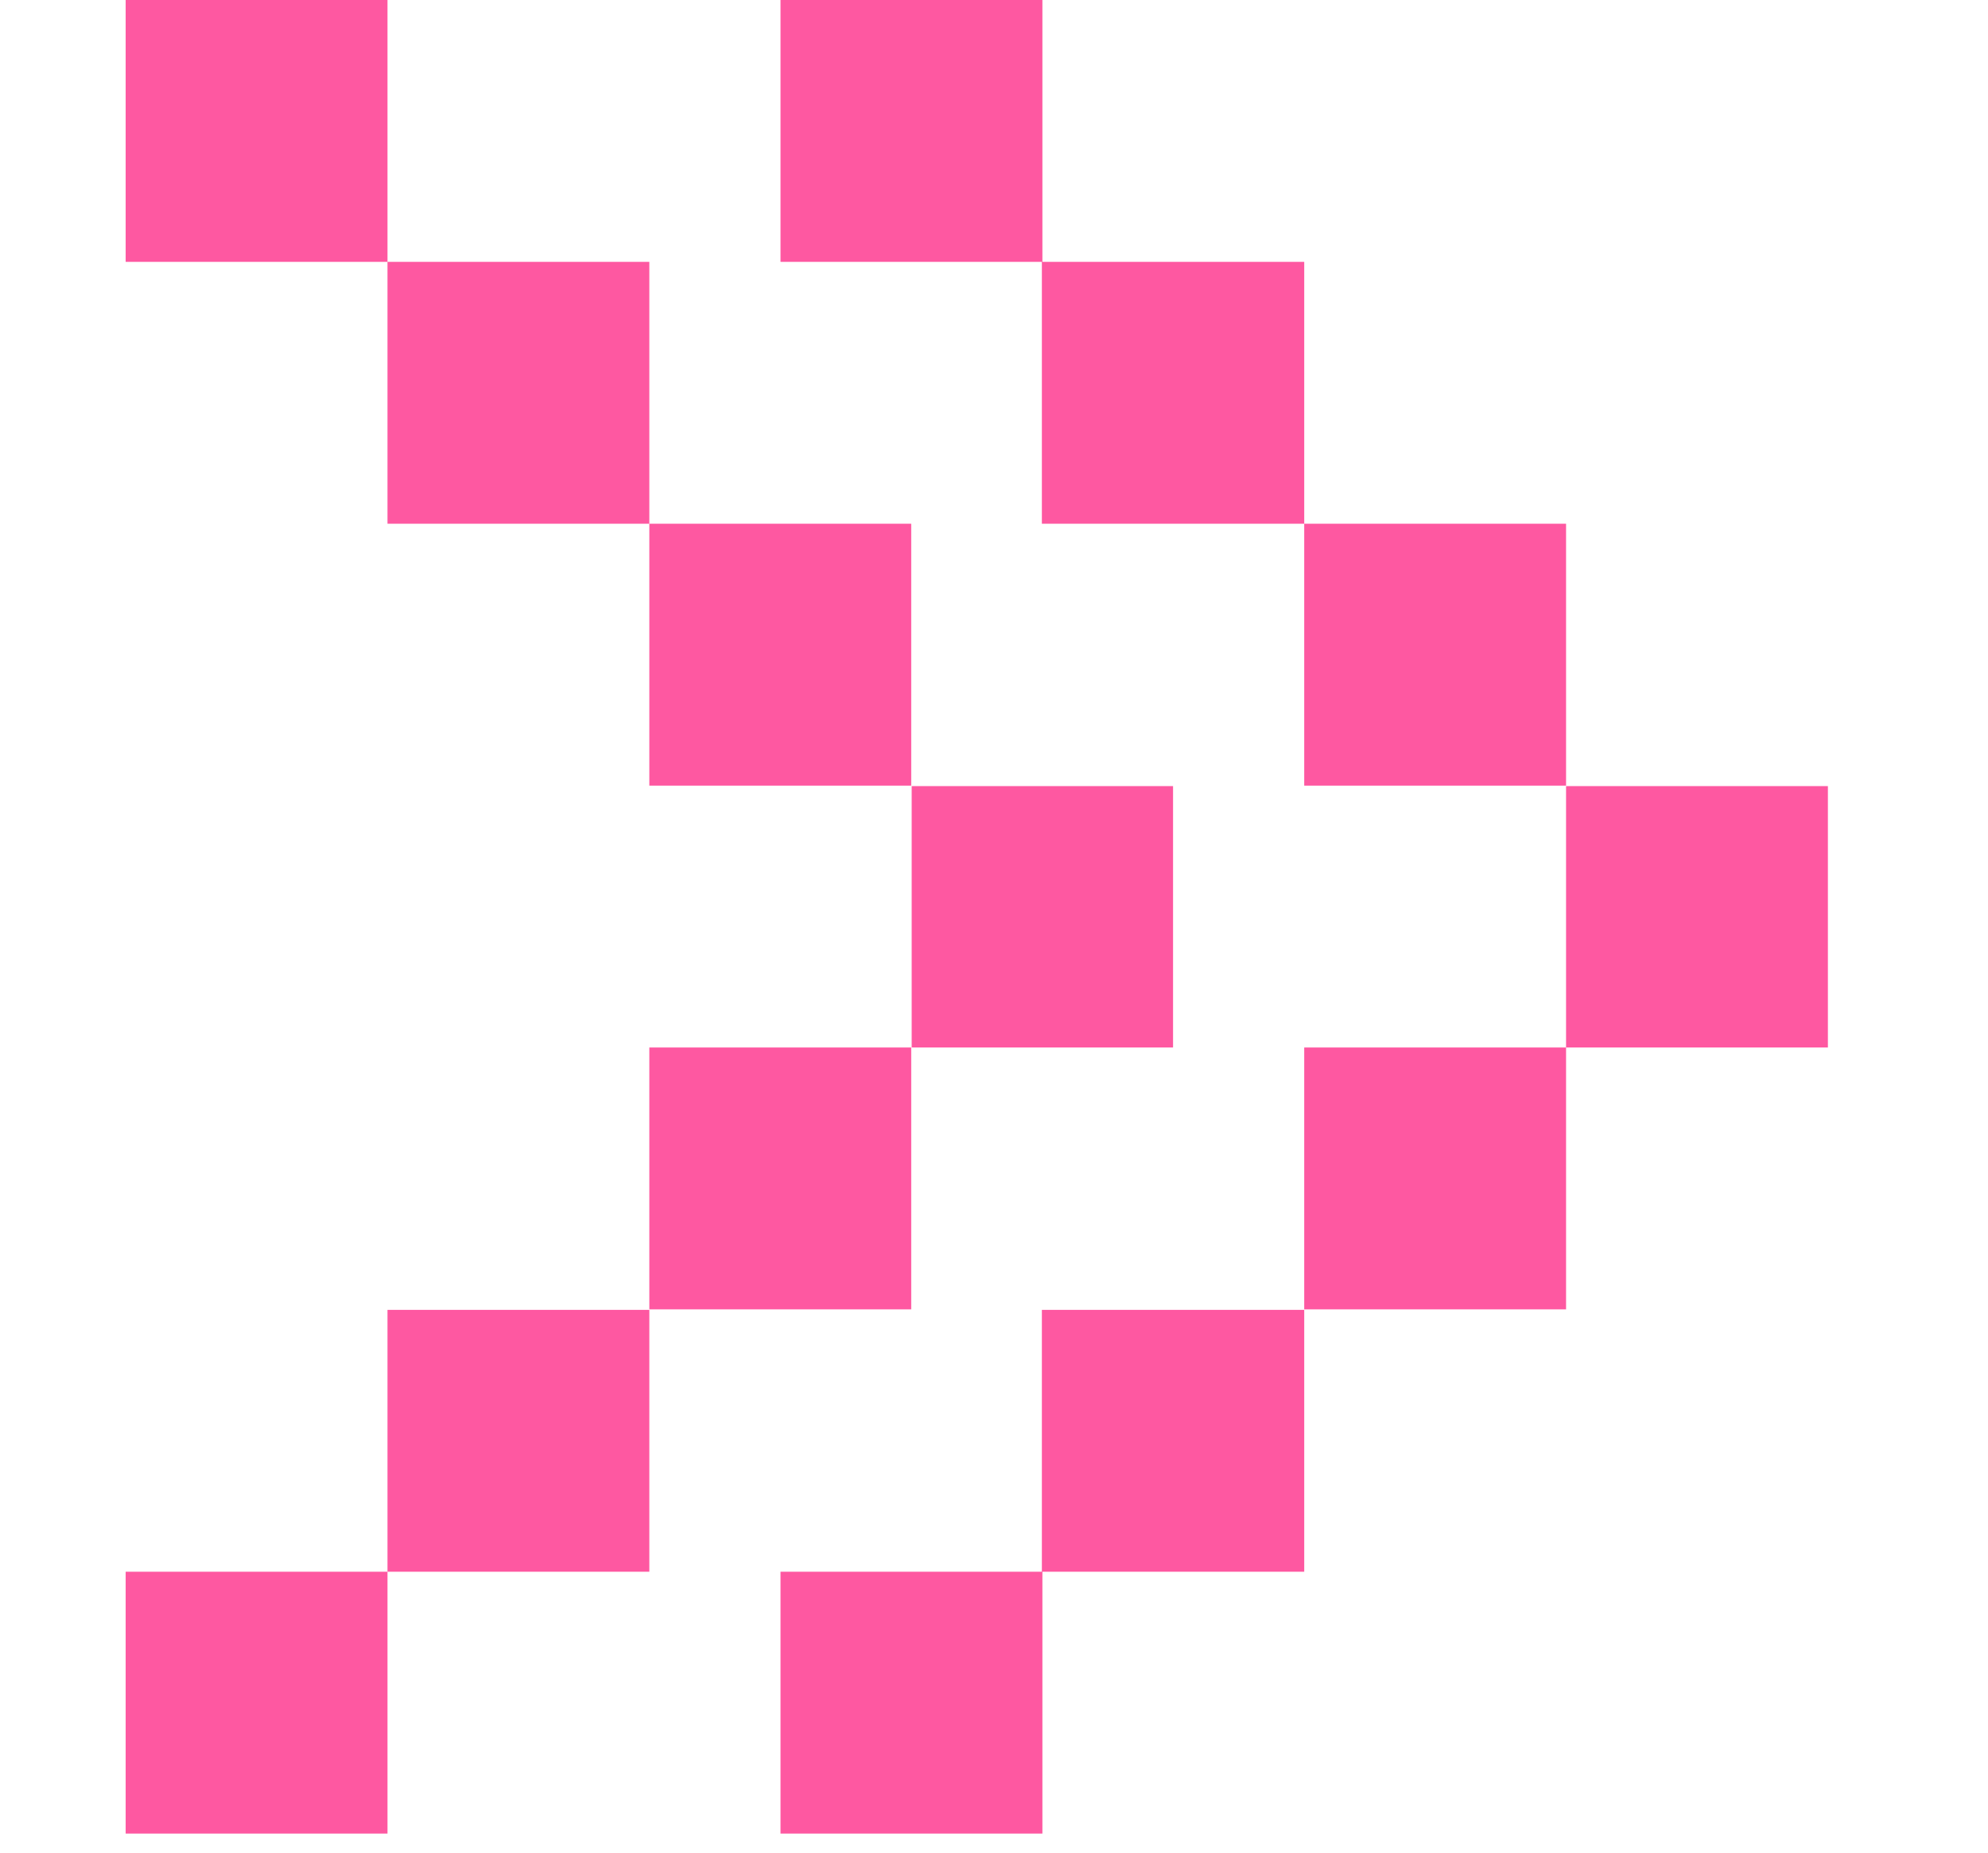 <svg xmlns="http://www.w3.org/2000/svg" width="44" height="41" viewBox="0 0 30 32">
  <path fill="#FE58A1" d="M13.578,13.578 L18.093,13.578 L18.093,18.093 L13.578,18.093 L13.578,13.578 Z M4.523,4.523 L9.046,4.523 L9.046,9.046 L4.523,9.046 L4.523,4.523 Z M9.046,9.046 L13.57,9.046 L13.57,13.57 L9.046,13.57 L9.046,9.046 Z M24.882,13.578 L29.405,13.578 L29.405,18.093 L24.882,18.093 L24.882,13.578 Z M4.523,22.625 L9.046,22.625 L9.046,27.148 L4.523,27.148 L4.523,22.625 Z M0,27.148 L4.523,27.148 L4.523,31.671 L0,31.671 L0,27.148 Z M9.046,18.093 L13.57,18.093 L13.57,22.616 L9.046,22.616 L9.046,18.093 Z M15.827,22.625 L20.359,22.625 L20.359,27.148 L15.827,27.148 L15.827,22.625 Z M11.312,27.148 L15.836,27.148 L15.836,31.671 L11.312,31.671 L11.312,27.148 Z M11.312,0 L15.836,0 L15.836,4.523 L11.312,4.523 L11.312,0 Z M20.359,18.093 L24.882,18.093 L24.882,22.616 L20.359,22.616 L20.359,18.093 Z M0,0 L4.523,0 L4.523,4.523 L0,4.523 L0,0 Z M15.827,4.523 L20.359,4.523 L20.359,9.046 L15.827,9.046 L15.827,4.523 Z M20.359,9.046 L24.882,9.046 L24.882,13.57 L20.359,13.57 L20.359,9.046 Z"></path>
</svg>